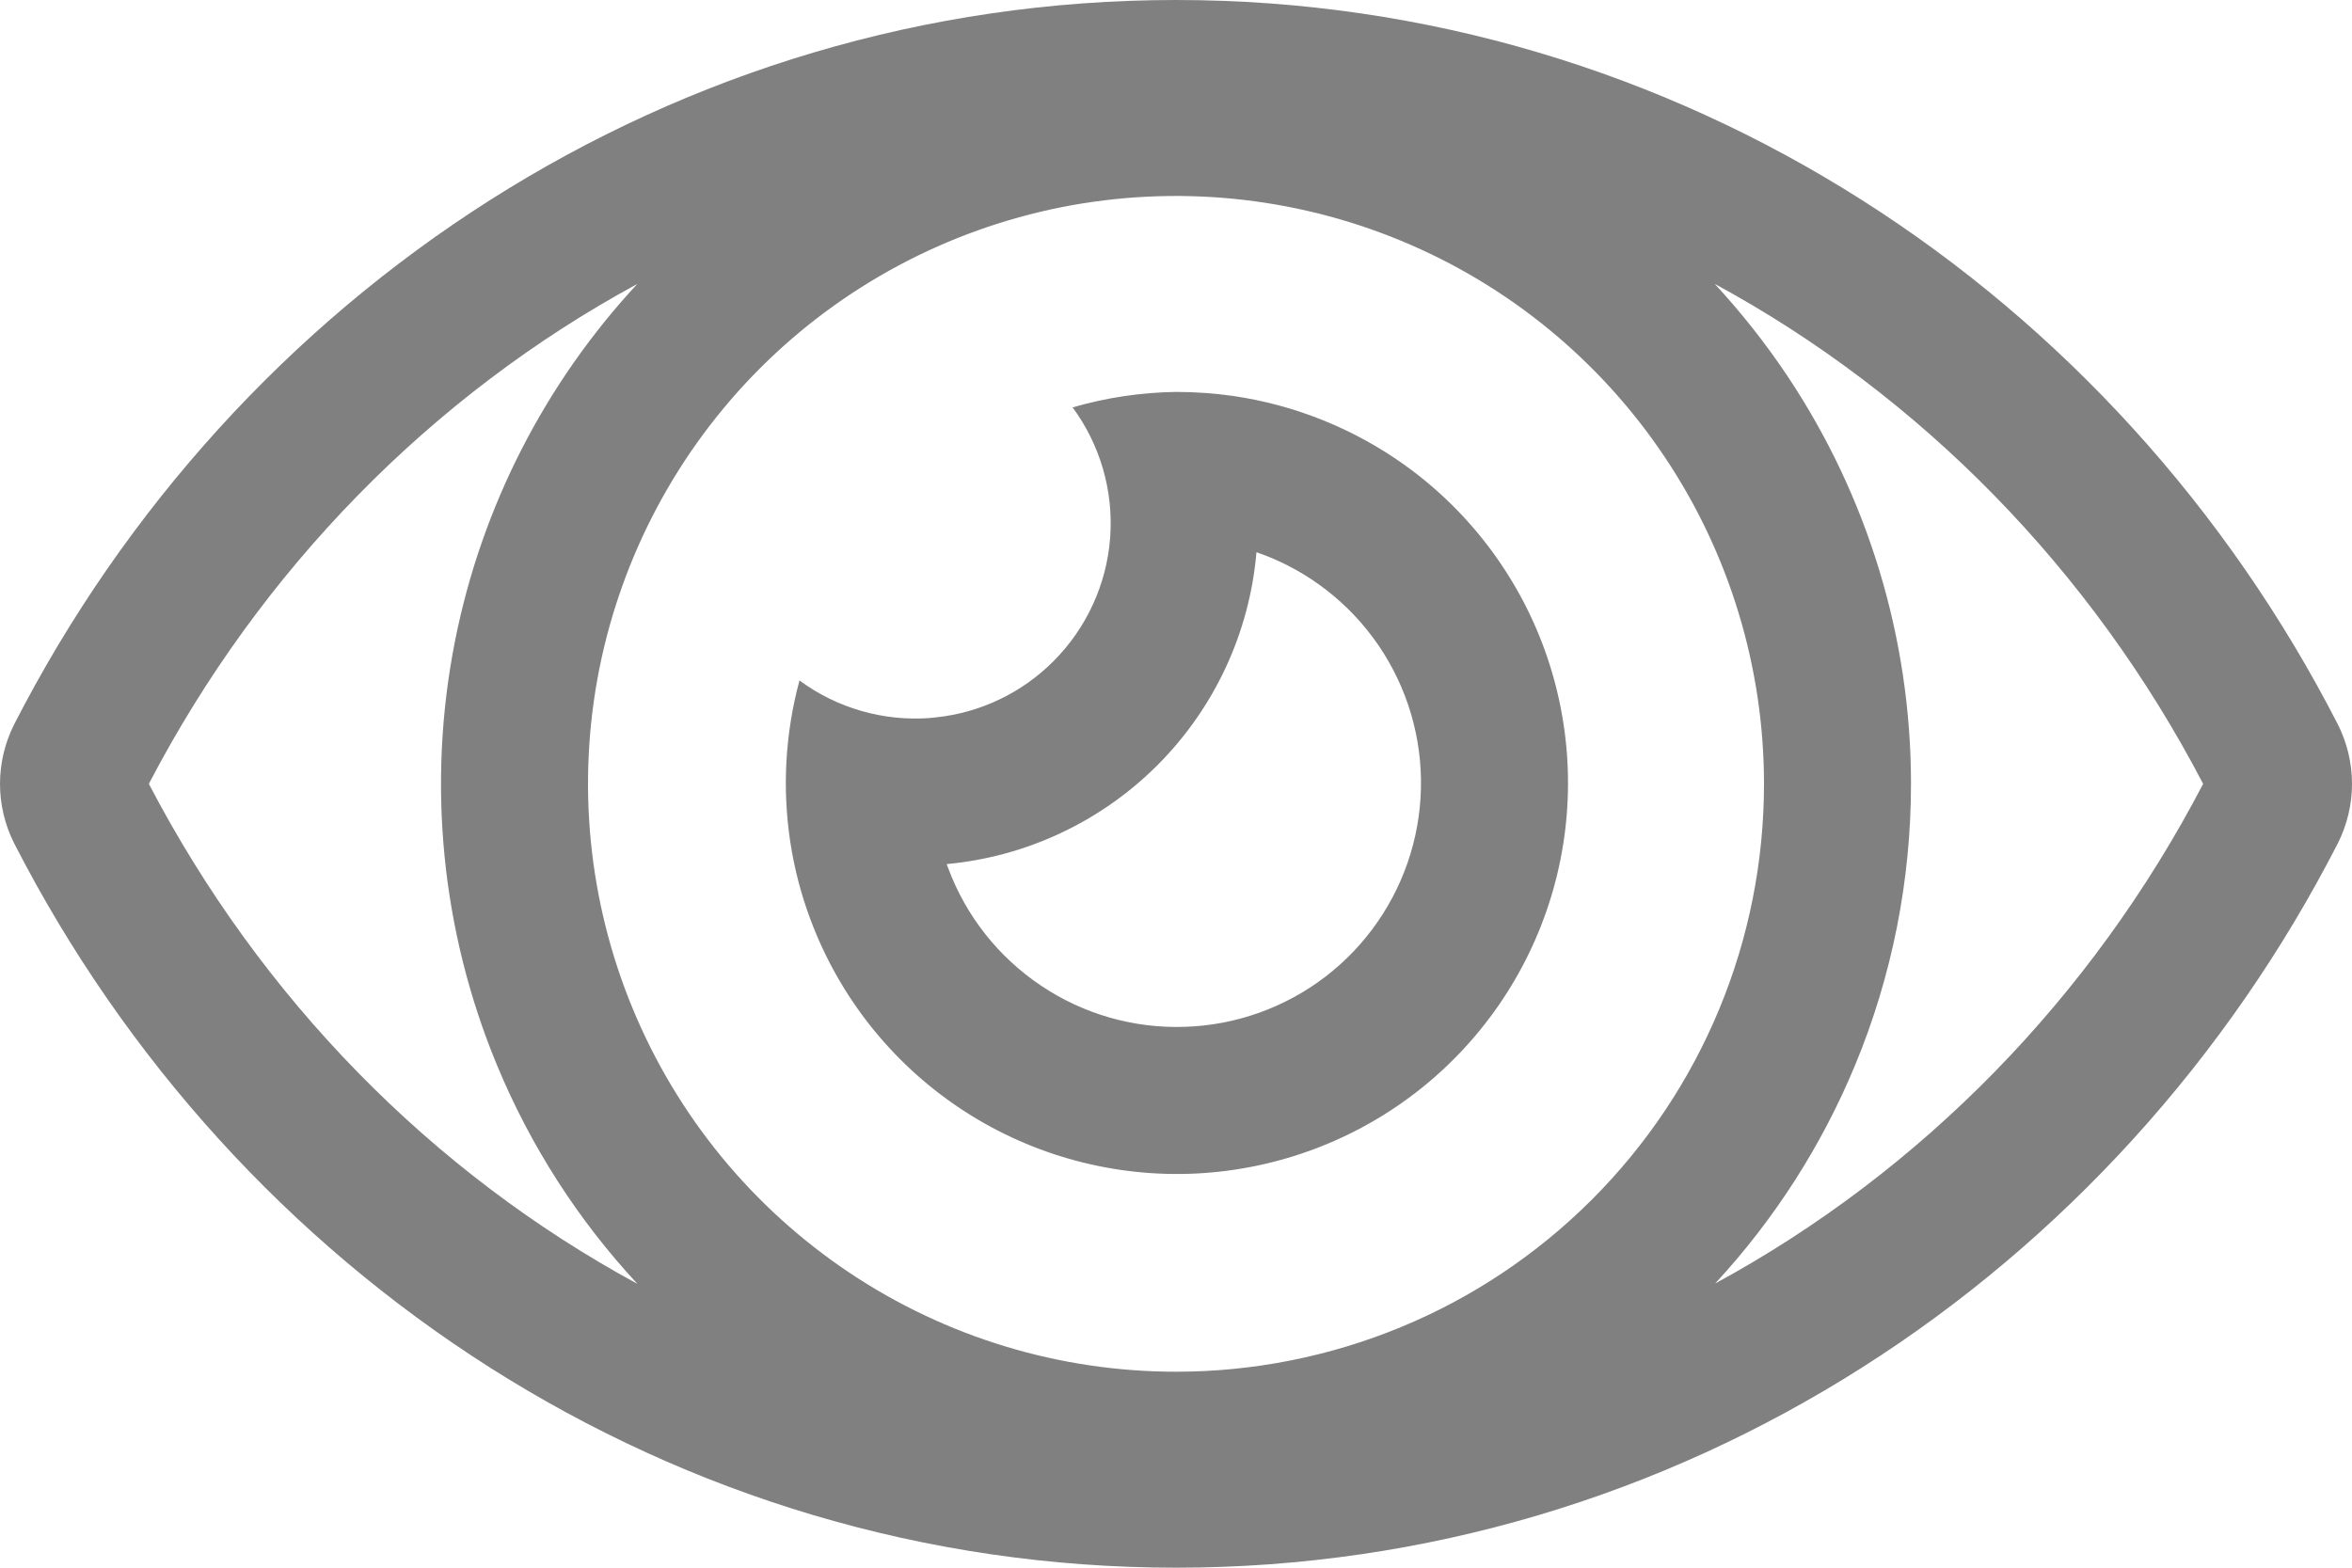 <svg width="24" height="16" viewBox="0 0 24 16" fill="none" xmlns="http://www.w3.org/2000/svg">
<path fill-rule="evenodd" clip-rule="evenodd" d="M8.064 8.592C8.105 8.862 8.174 9.129 8.271 9.387C8.563 10.169 9.093 10.84 9.786 11.305C10.479 11.77 11.301 12.006 12.135 11.98C12.97 11.953 13.775 11.666 14.438 11.158C15.1 10.65 15.587 9.947 15.829 9.148C16.071 8.349 16.056 7.495 15.787 6.704C15.518 5.914 15.008 5.228 14.329 4.743C13.809 4.372 13.21 4.133 12.583 4.041C12.391 4.014 12.196 4 12 4C11.643 4.005 11.288 4.058 10.945 4.158C11.225 4.538 11.361 5.004 11.329 5.475C11.328 5.48 11.328 5.485 11.328 5.49C11.292 5.965 11.086 6.412 10.749 6.749C10.426 7.073 10.001 7.275 9.547 7.322C9.528 7.324 9.509 7.326 9.49 7.328C9.015 7.364 8.542 7.228 8.158 6.945C8.012 7.485 7.981 8.046 8.064 8.592ZM9.66 8.819C9.665 8.833 9.671 8.848 9.676 8.862C9.858 9.35 10.189 9.769 10.622 10.059C11.054 10.35 11.567 10.497 12.088 10.48C12.609 10.464 13.111 10.285 13.525 9.968C13.938 9.651 14.242 9.212 14.393 8.713C14.544 8.215 14.535 7.681 14.367 7.188C14.199 6.695 13.881 6.267 13.457 5.964C13.261 5.824 13.046 5.713 12.821 5.636C12.751 6.457 12.393 7.227 11.81 7.81C11.233 8.387 10.472 8.744 9.66 8.819ZM17.497 2.897C17.766 3.188 18.014 3.501 18.236 3.833C19.06 5.066 19.5 6.516 19.5 7.999M17.497 2.897C19.599 4.037 21.341 5.814 22.481 8C21.343 10.184 19.601 11.96 17.501 13.1C18.105 12.448 18.589 11.693 18.93 10.87C19.307 9.96 19.5 8.984 19.5 7.999M12 14C12.788 14 13.568 13.845 14.297 13.544C15.025 13.243 15.686 12.801 16.244 12.243C16.801 11.686 17.243 11.025 17.544 10.297C17.846 9.568 18 8.788 18 8C18 6.813 17.648 5.653 16.989 4.667C16.329 3.68 15.393 2.911 14.296 2.457C13.2 2.003 11.993 1.884 10.829 2.115C9.666 2.347 8.596 2.918 7.757 3.757C6.918 4.596 6.347 5.666 6.115 6.829C5.884 7.993 6.003 9.2 6.457 10.296C6.911 11.393 7.68 12.329 8.667 12.989C9.653 13.648 10.813 14 12 14ZM6.504 13.103C5.9 12.453 5.414 11.698 5.071 10.87C4.503 9.5 4.355 7.992 4.644 6.537C4.915 5.174 5.56 3.914 6.503 2.898C4.401 4.038 2.658 5.815 1.519 8C2.659 10.186 4.401 11.963 6.504 13.103ZM0.145 7.392C0.05 7.581 0 7.789 0 8C0 8.211 0.05 8.42 0.145 8.608C2.405 13.017 6.878 16 12 16C17.122 16 21.597 13.015 23.855 8.608C23.95 8.419 24 8.211 24 8C24 7.789 23.95 7.58 23.855 7.392C21.595 2.983 17.122 0 12 0C6.878 0 2.403 2.985 0.145 7.392Z" fill="#808080"/>
</svg>
